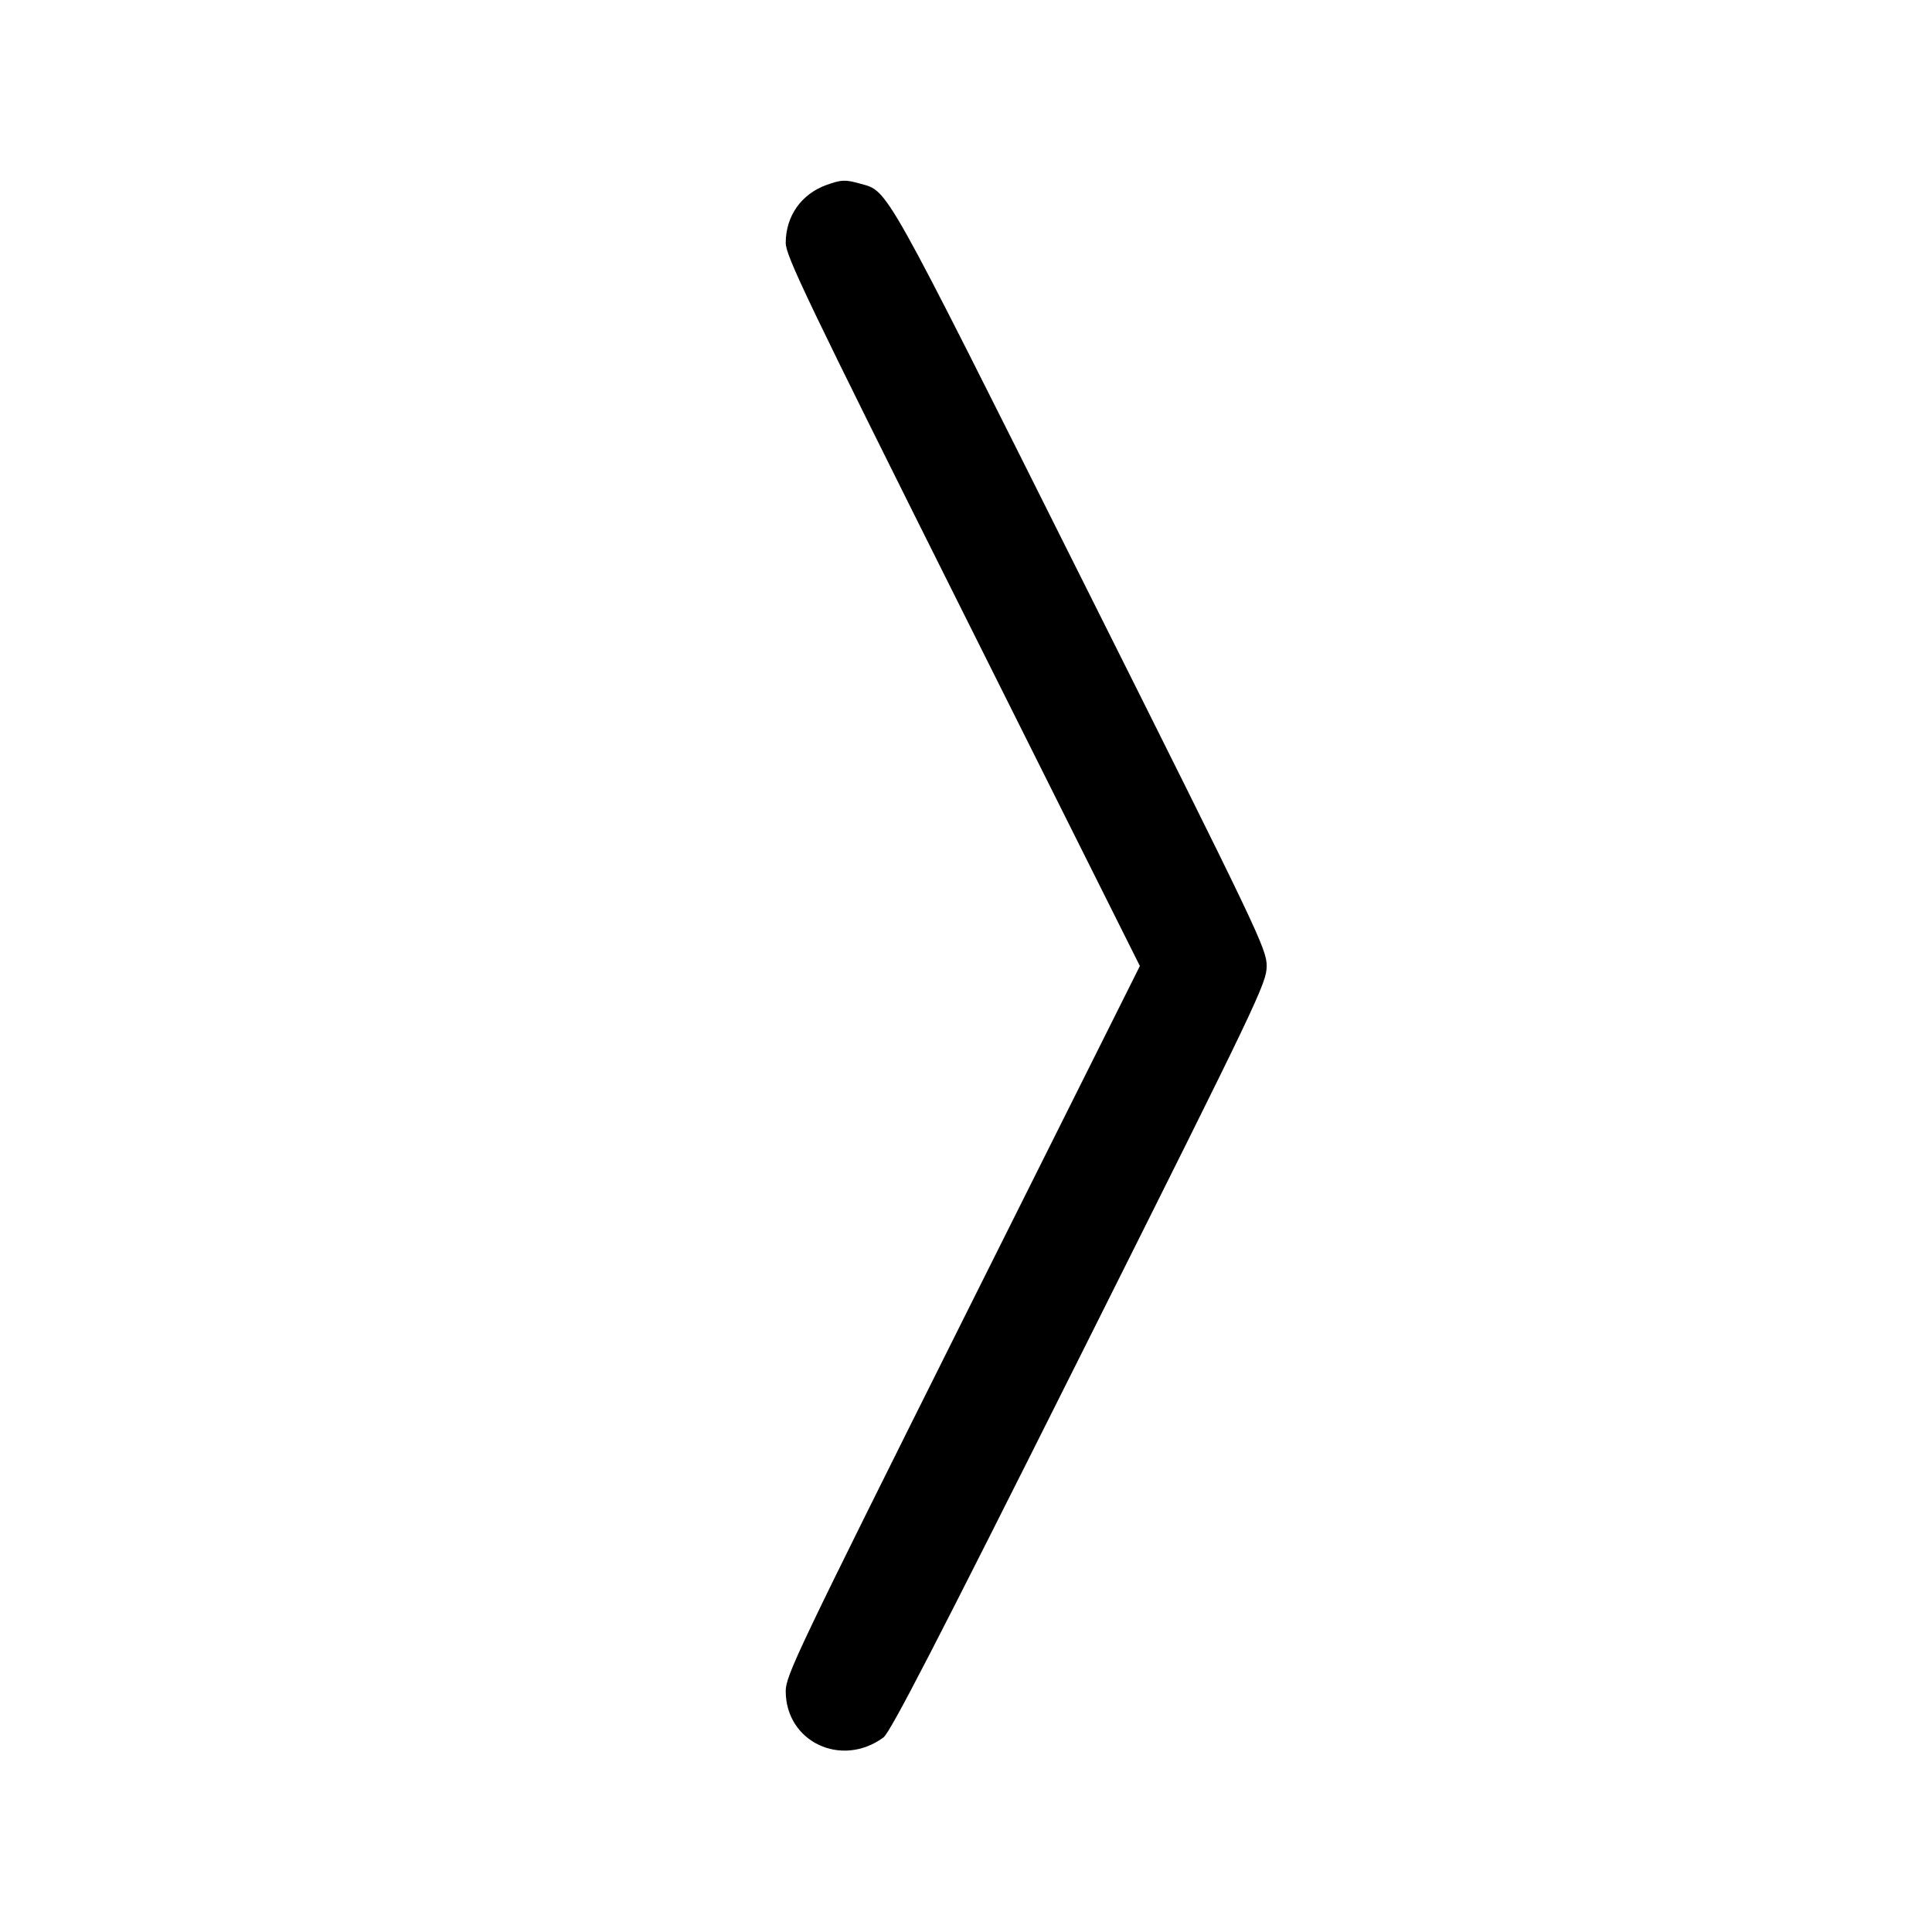 <svg width="16" height="16" fill="currentColor" xmlns="http://www.w3.org/2000/svg"><path d="M6.844 1.532 C 6.636 1.607,6.507 1.790,6.507 2.012 C 6.507 2.118,6.685 2.490,7.973 5.066 L 9.440 8.000 7.973 10.934 C 6.606 13.670,6.507 13.877,6.507 14.005 C 6.507 14.425,6.968 14.644,7.316 14.389 C 7.374 14.346,7.757 13.604,8.941 11.240 C 10.426 8.274,10.490 8.141,10.490 8.000 C 10.490 7.859,10.426 7.725,8.954 4.785 C 7.313 1.506,7.357 1.585,7.127 1.522 C 7.000 1.486,6.970 1.487,6.844 1.532 " stroke="none" fill-rule="evenodd"></path></svg>